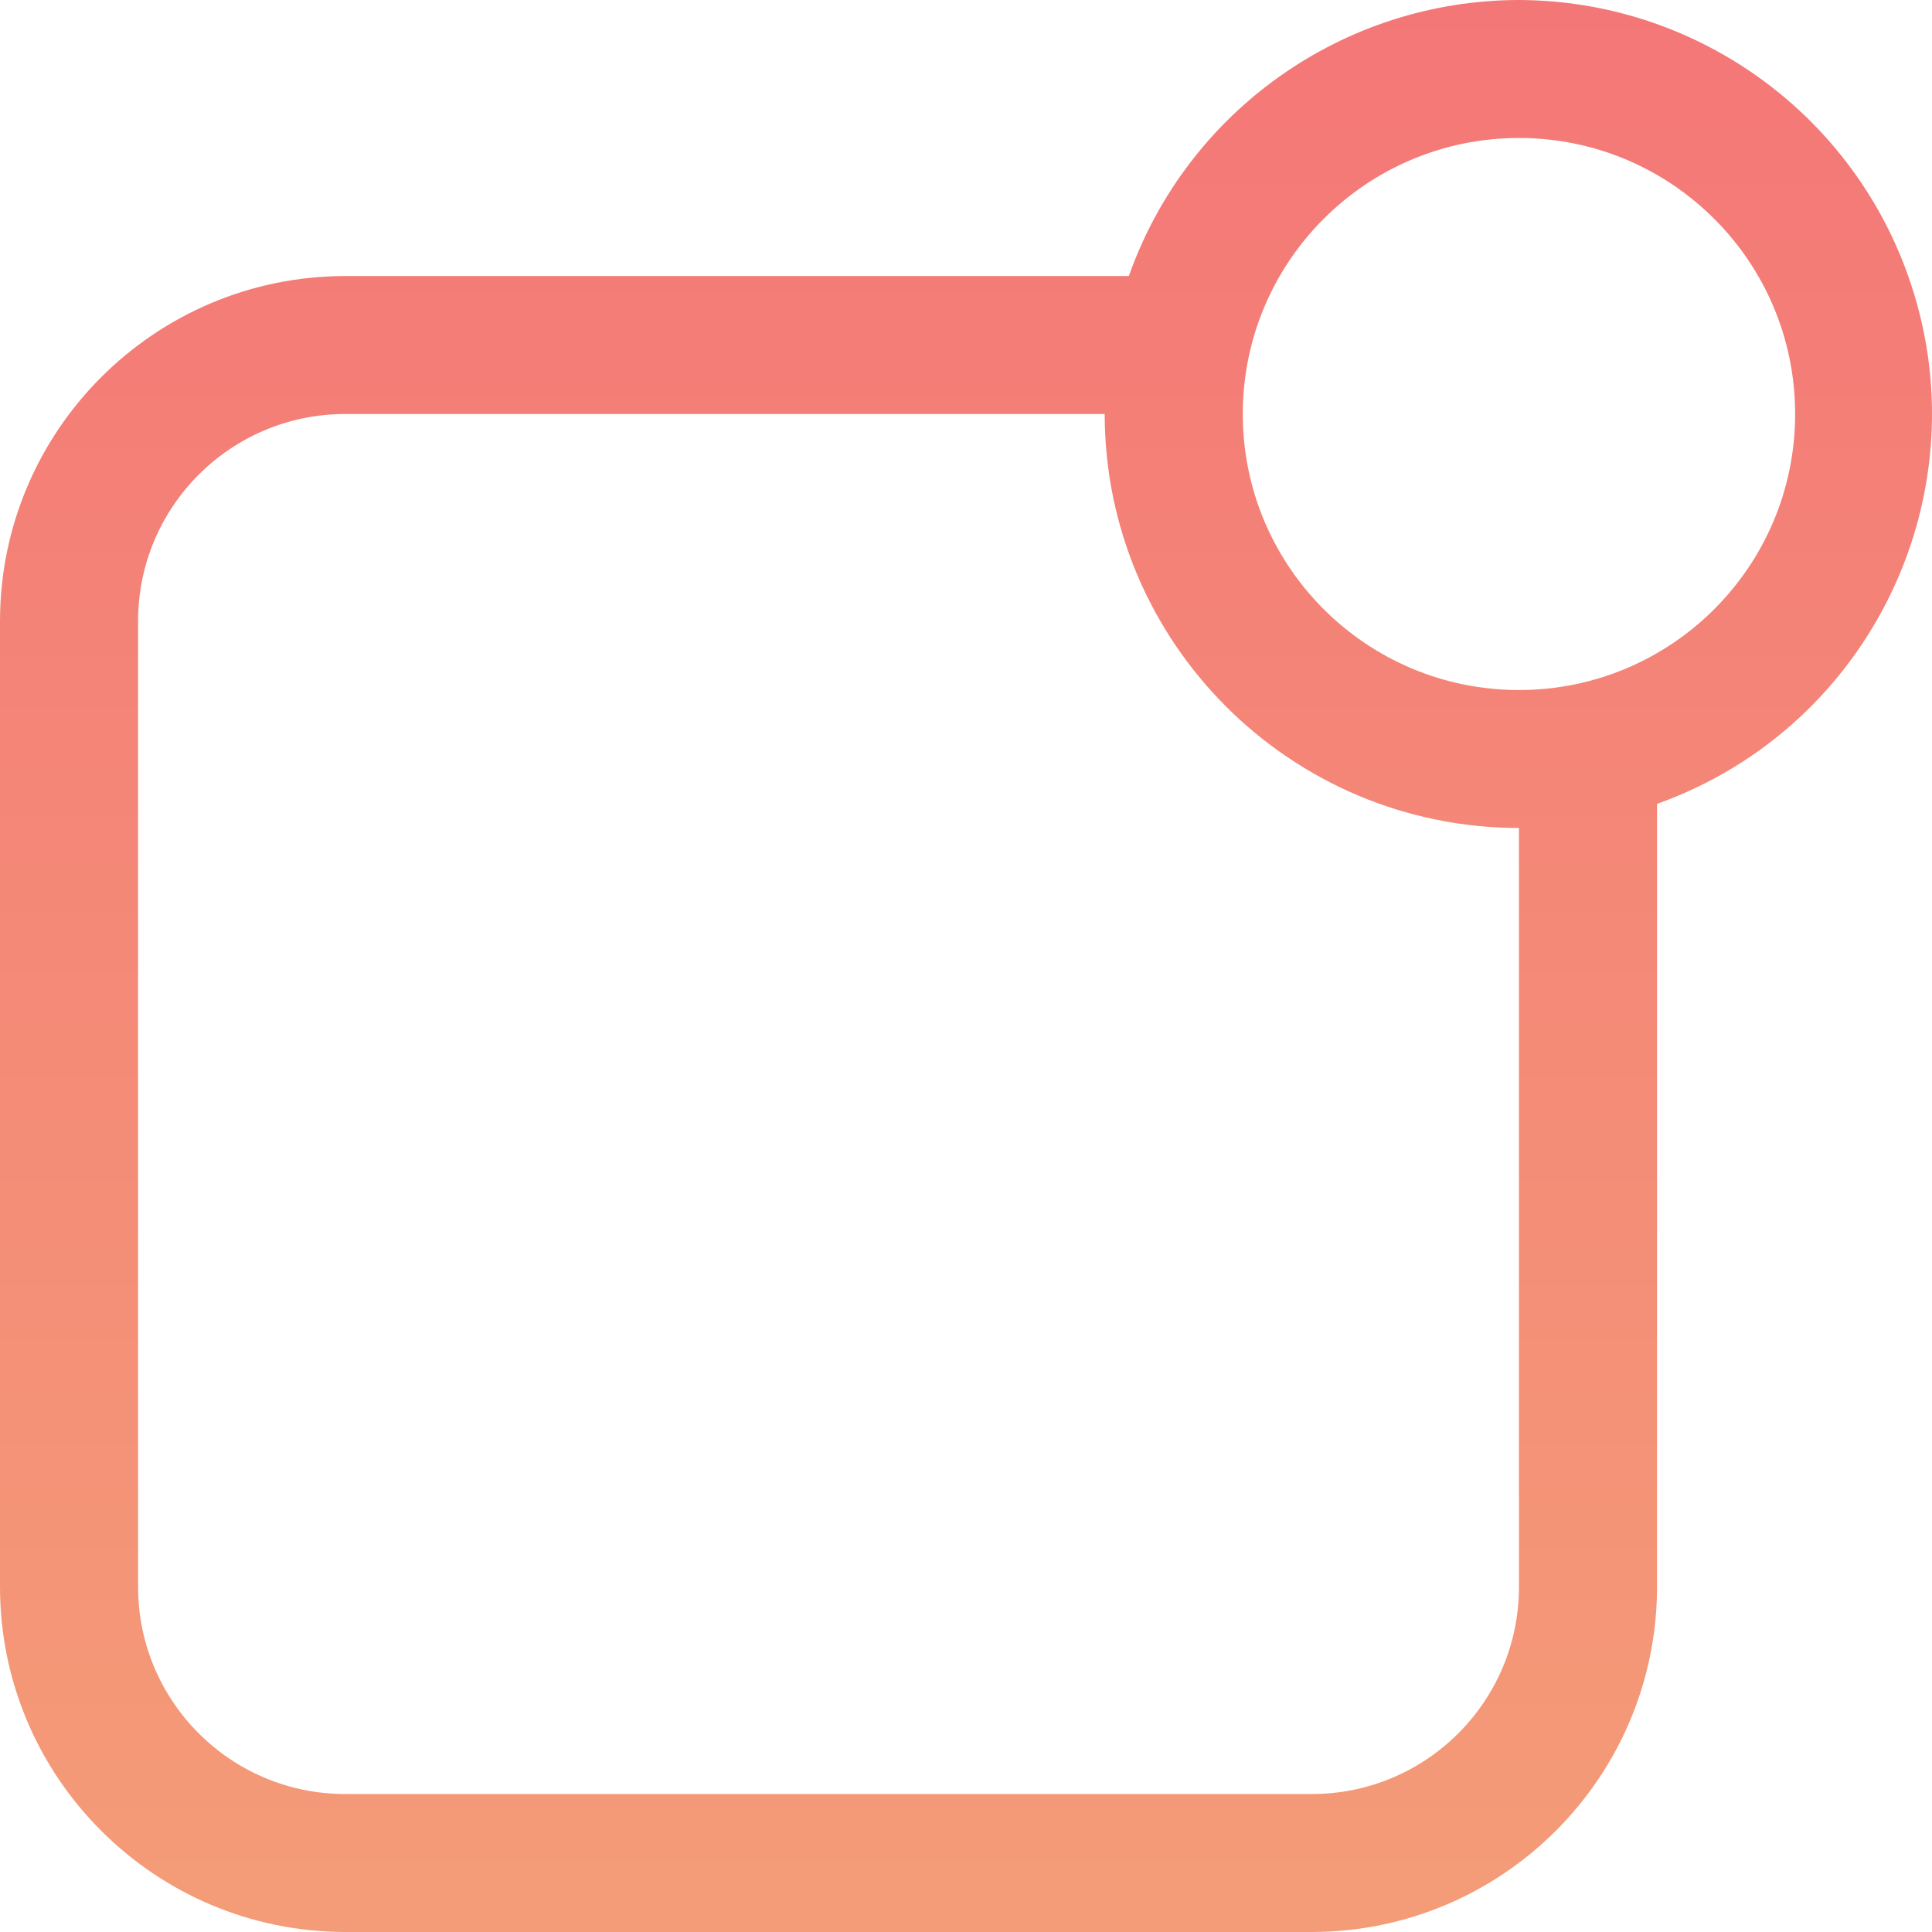 <svg width="38" height="38" viewBox="0 0 38 38" fill="none" xmlns="http://www.w3.org/2000/svg">
<path d="M37.523 5.403C36.367 2.172 33.309 0.011 29.876 0C26.426 0.004 23.353 2.178 22.203 5.429H6.79C3.042 5.433 0.004 8.469 0 12.214V31.214C0.004 34.96 3.042 37.995 6.79 38H25.802C29.55 37.995 32.587 34.96 32.592 31.214V15.811C36.829 14.297 39.037 9.637 37.523 5.403ZM29.876 31.214C29.876 33.463 28.052 35.286 25.802 35.286H6.79C4.54 35.286 2.716 33.463 2.716 31.214V12.214C2.716 9.966 4.54 8.143 6.79 8.143H21.728C21.732 12.638 25.378 16.281 29.876 16.286V31.214H29.876ZM29.876 13.572C26.876 13.572 24.444 11.141 24.444 8.143C24.444 5.145 26.876 2.714 29.876 2.714C32.876 2.714 35.308 5.145 35.308 8.143C35.308 11.141 32.876 13.572 29.876 13.572Z" fill="url(#paint0_linear)" fill-opacity="0.6"/>
<defs>
<linearGradient id="paint0_linear" x2="1" gradientUnits="userSpaceOnUse" gradientTransform="translate(38) scale(38) rotate(90)">
<stop stop-color="#EC1C1D"/>
<stop offset="1" stop-color="#EC5A1C"/>
</linearGradient>
</defs>
</svg>
